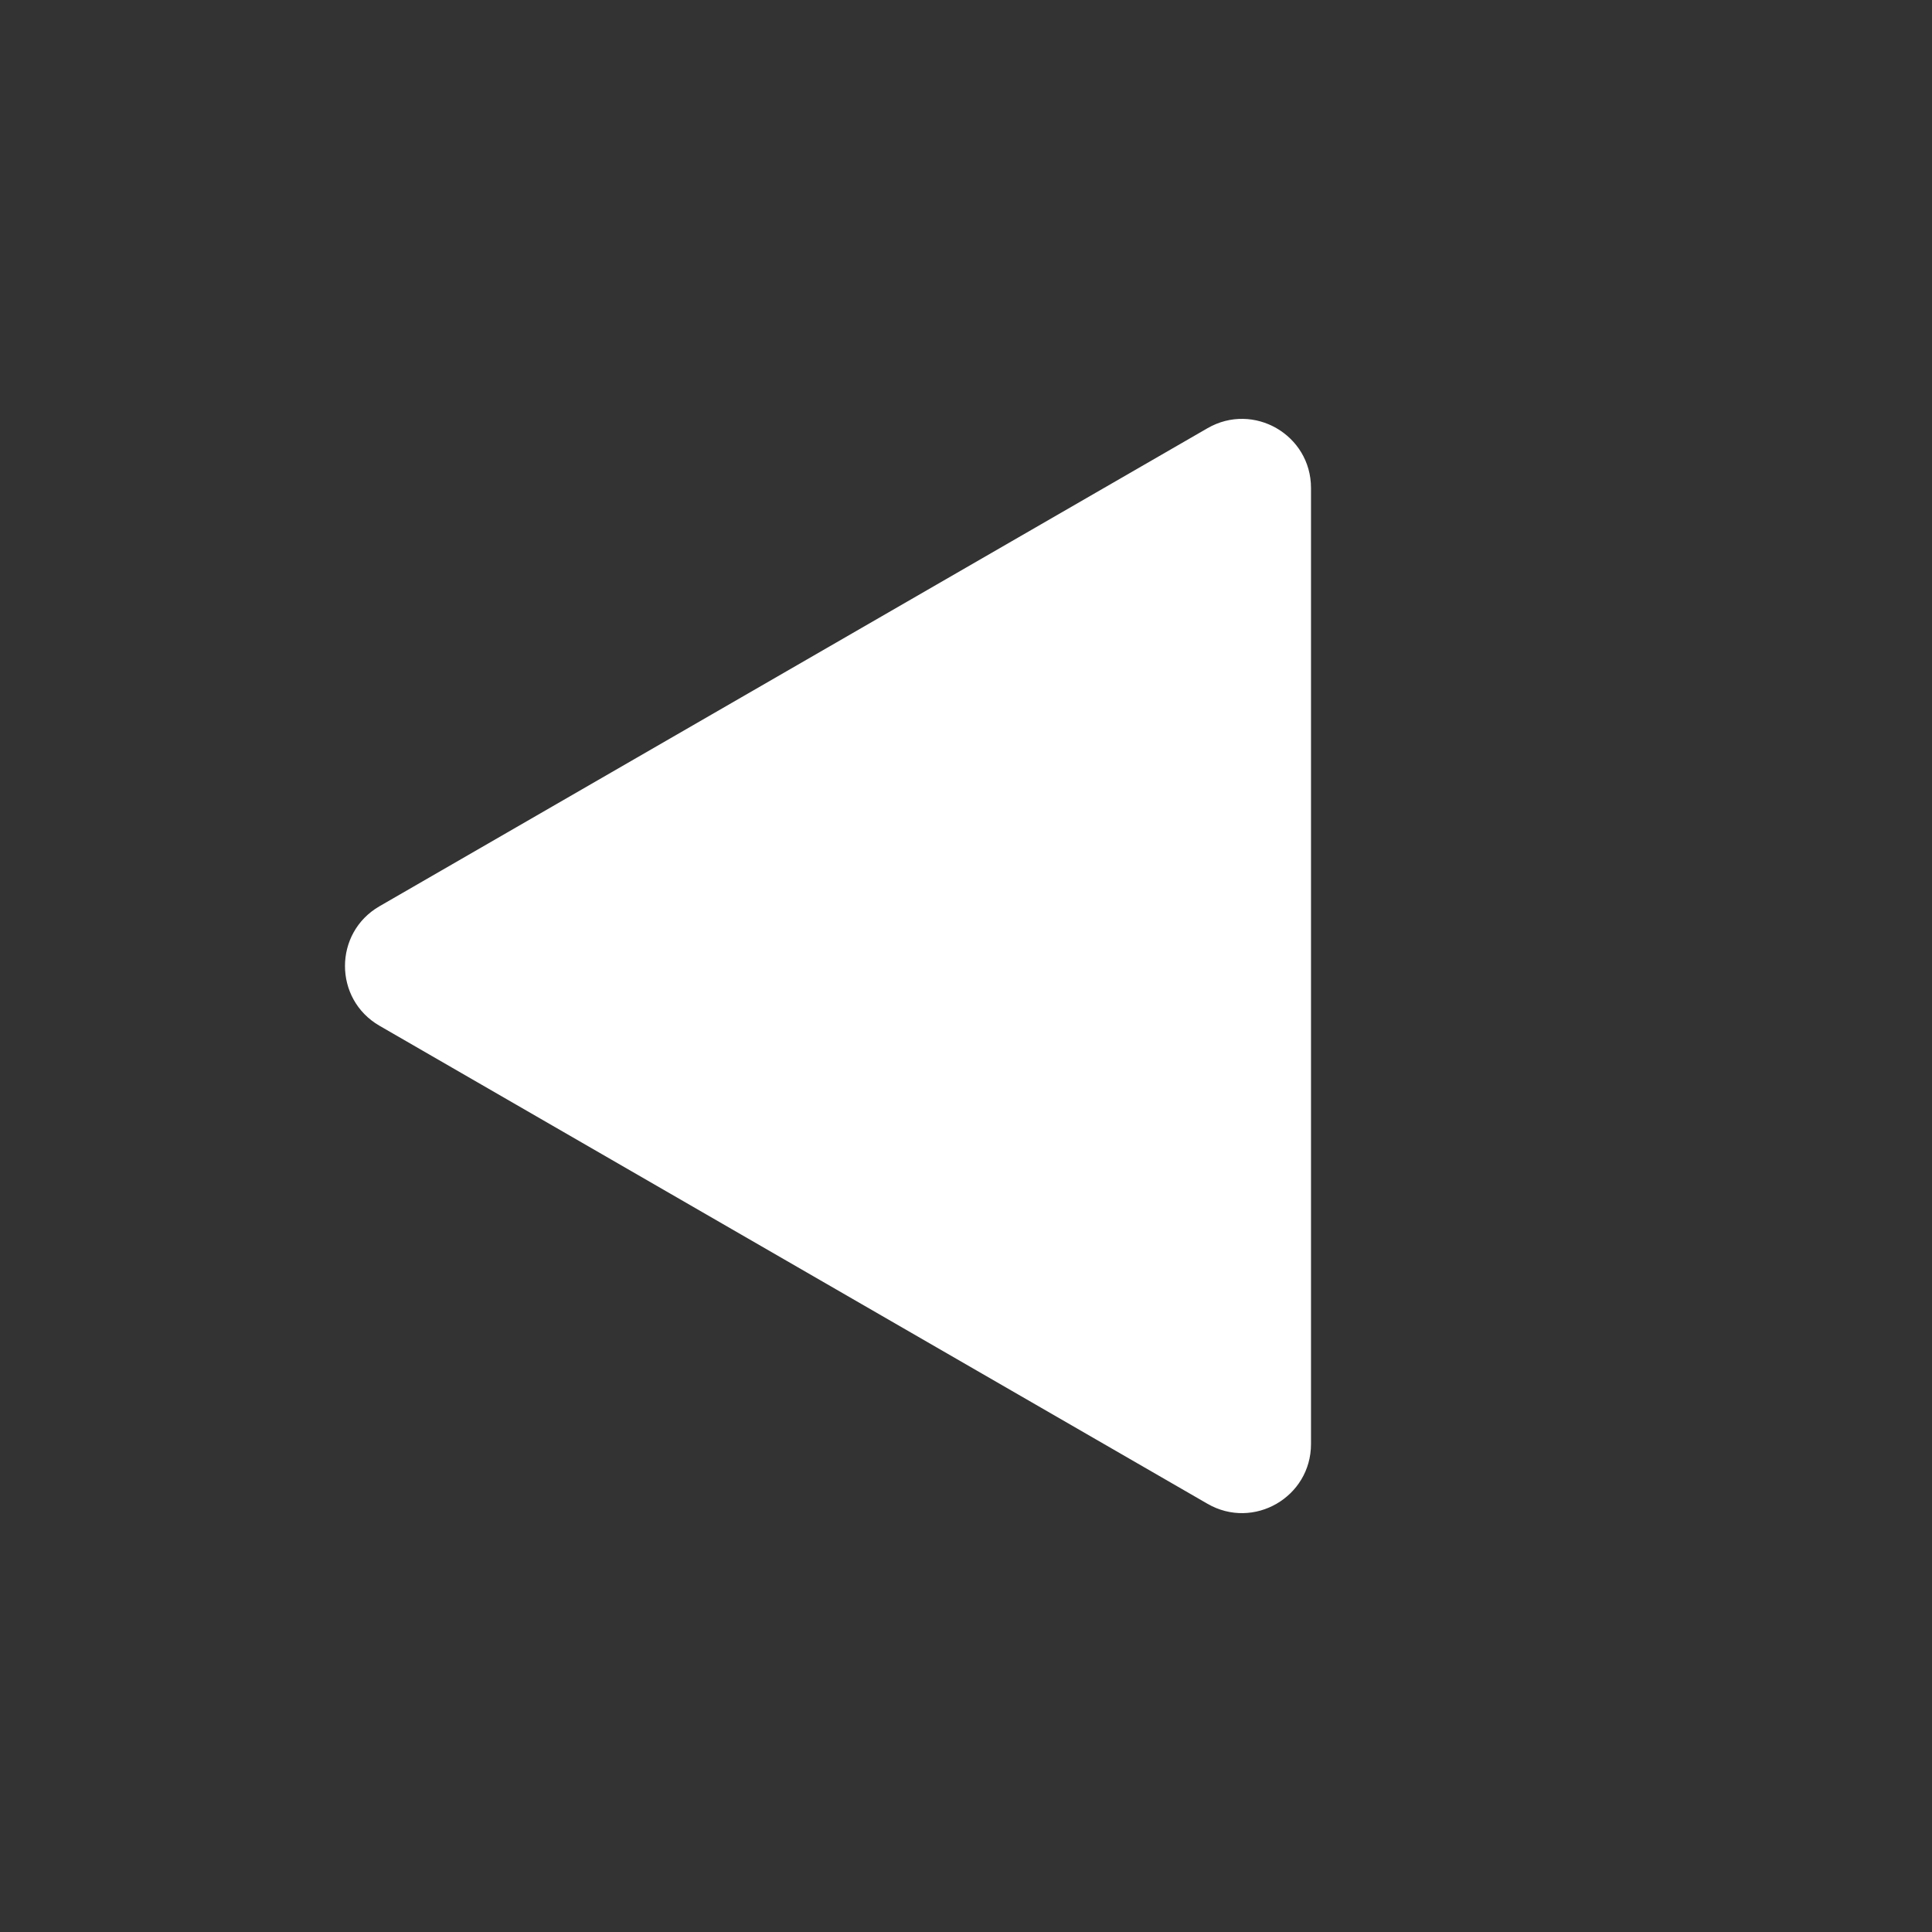<svg width="28" height="28" viewBox="0 0 28 28" fill="none" xmlns="http://www.w3.org/2000/svg">
<rect x="0" y="0" width="28" height="28" fill="#333333" stroke="none"/>
<path d="M5.5 14.866C4.833 14.481 4.833 13.519 5.5 13.134L17.5 6.206C18.167 5.821 19 6.302 19 7.072L19 20.928C19 21.698 18.167 22.179 17.5 21.794L5.5 14.866Z" fill="white"/>
</svg>
